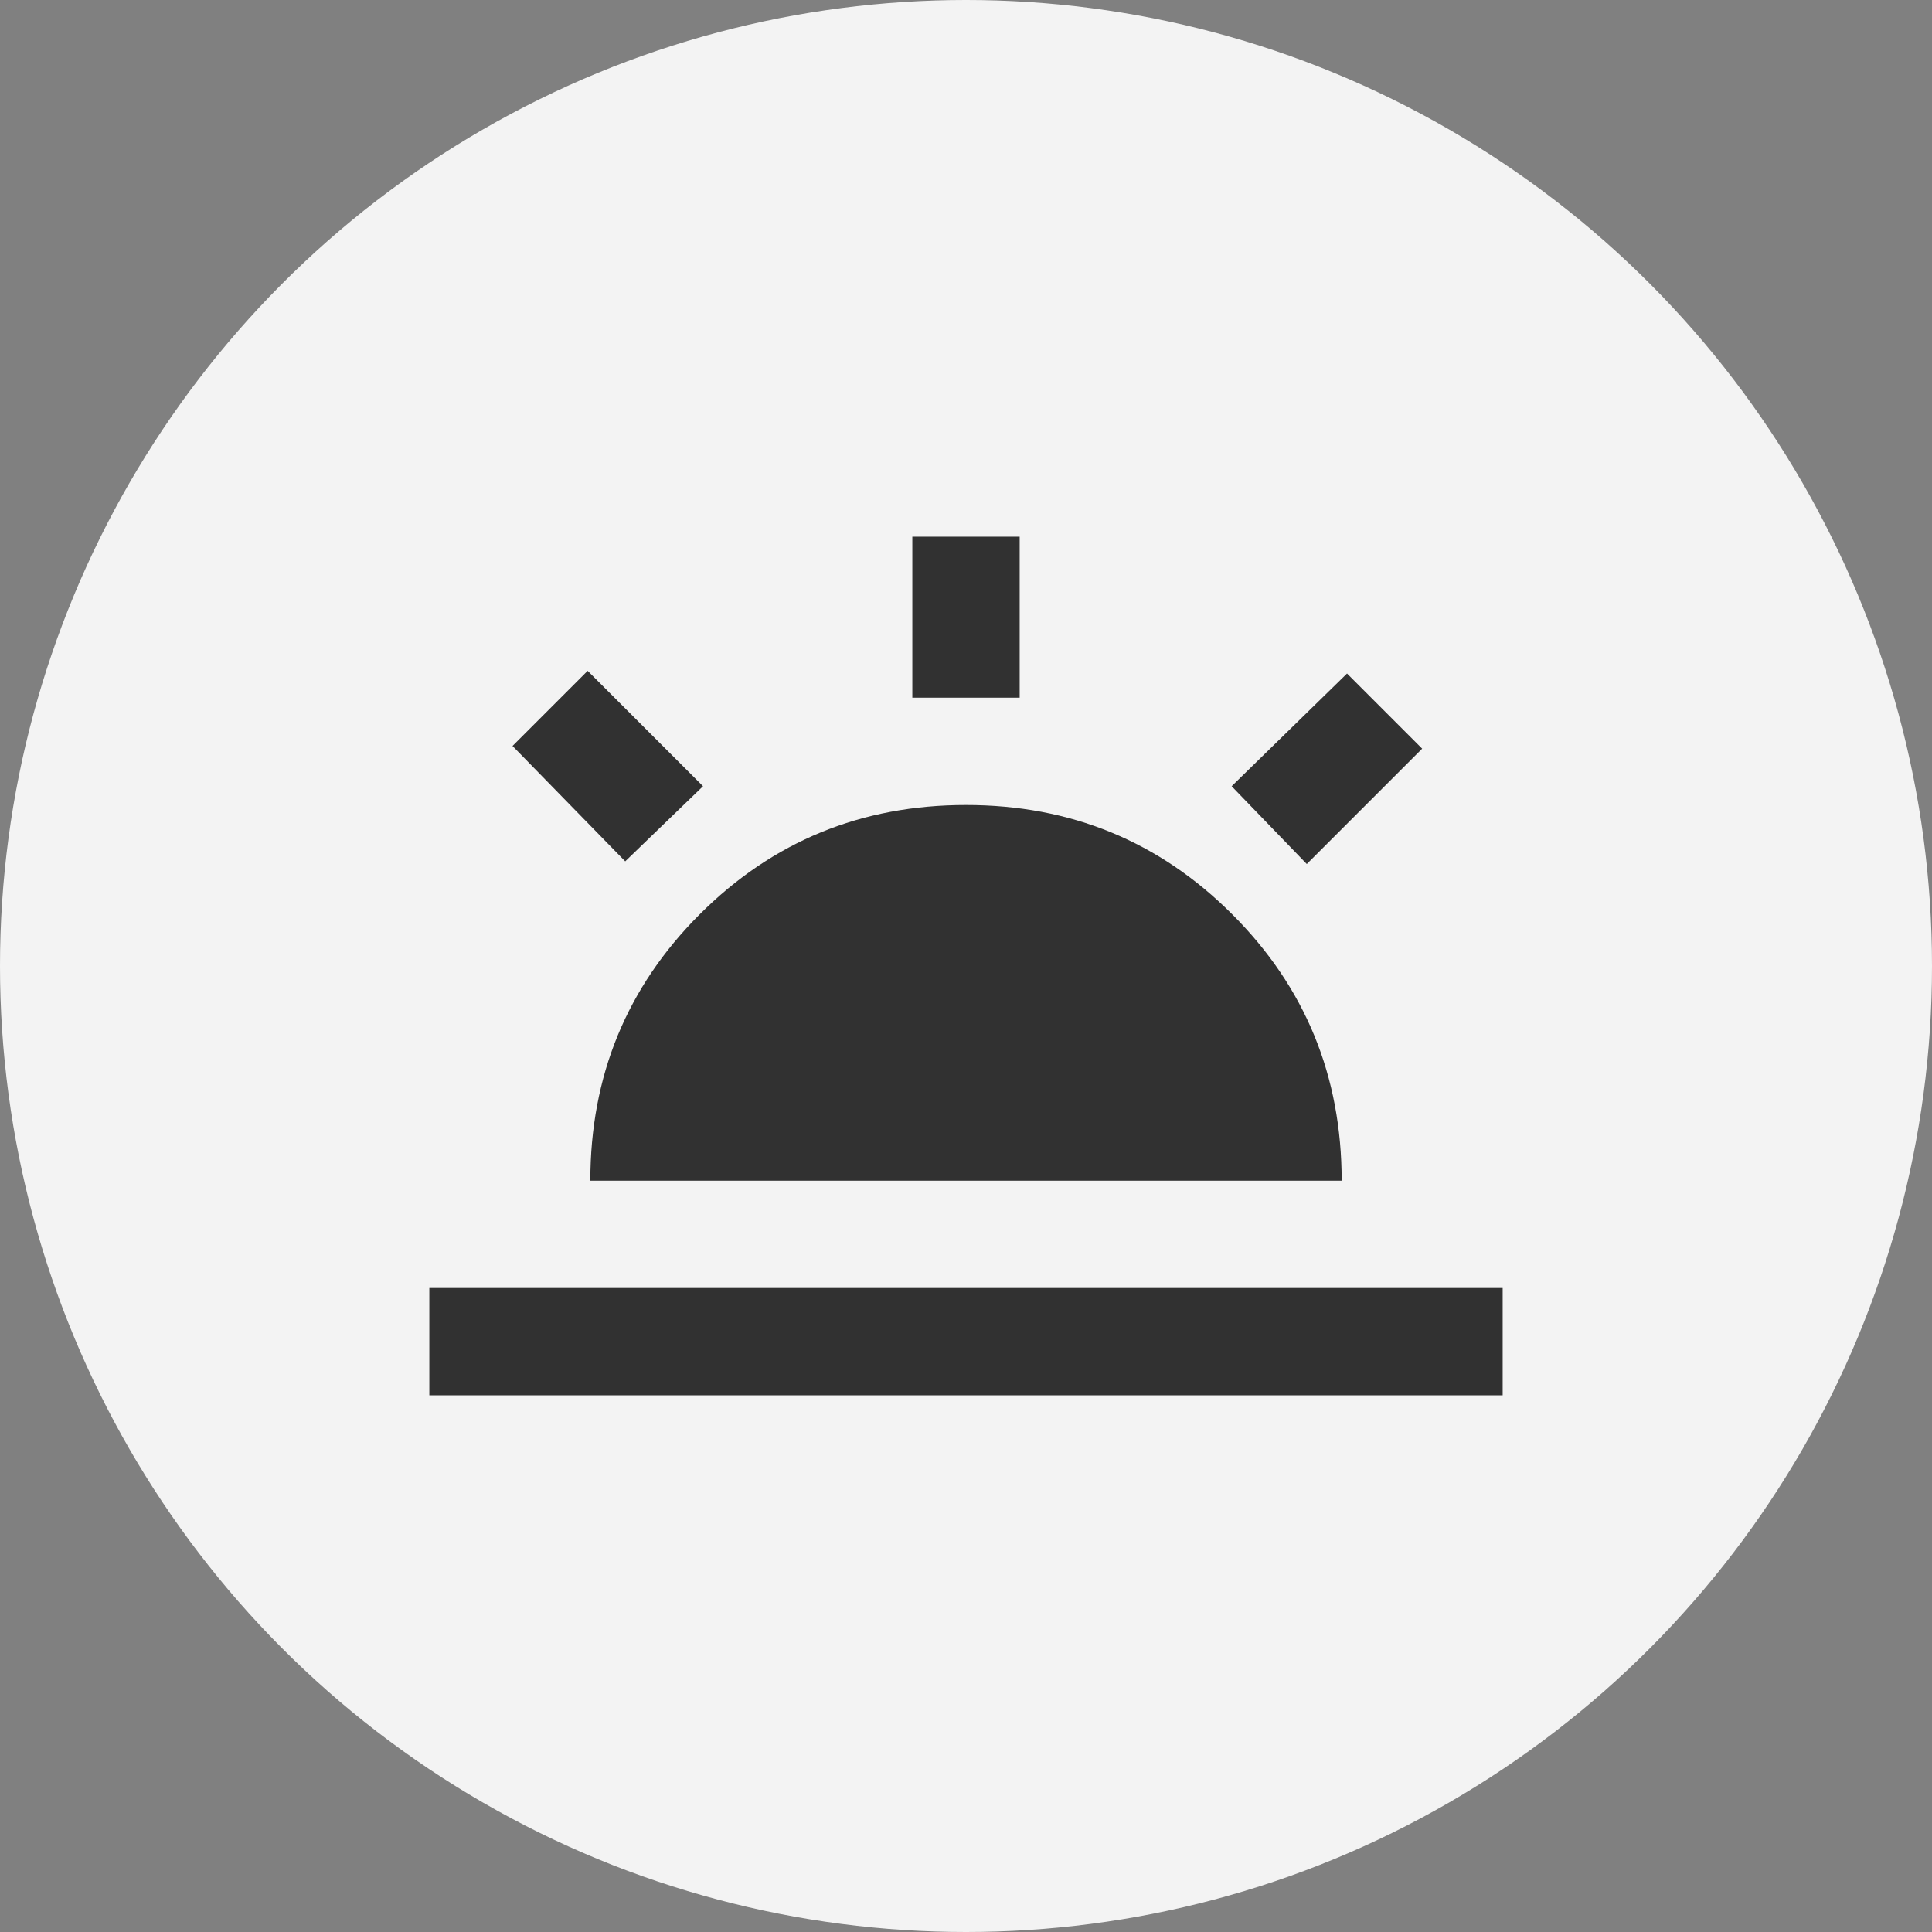 <svg width="36" height="36" viewBox="0 0 36 36" fill="none" xmlns="http://www.w3.org/2000/svg">
<rect x="0" y="0" width="36" height="36" fill="#808080" stroke="none"/>
<circle cx="18" cy="18" r="18" fill="#F3F3F3"/>
<mask id="mask0_9809_6670" style="mask-type:alpha" maskUnits="userSpaceOnUse" x="6" y="6" width="24" height="24">
<rect x="6" y="6" width="24" height="24" fill="#D9D9D9"/>
</mask>
<g mask="url(#mask0_9809_6670)">
<path d="M24.35 16.1L22.95 14.65L25.1 12.55L26.5 13.95L24.35 16.1ZM8 26V24H28V26H8ZM17 13V10H19V13H17ZM11.65 16.05L9.55 13.9L10.95 12.5L13.1 14.65L11.65 16.05ZM11 22C11 20.05 11.679 18.396 13.037 17.038C14.396 15.679 16.05 15 18 15C19.95 15 21.604 15.679 22.962 17.038C24.321 18.396 25 20.05 25 22H11Z" fill="#313131"/>
</g>
</svg>
